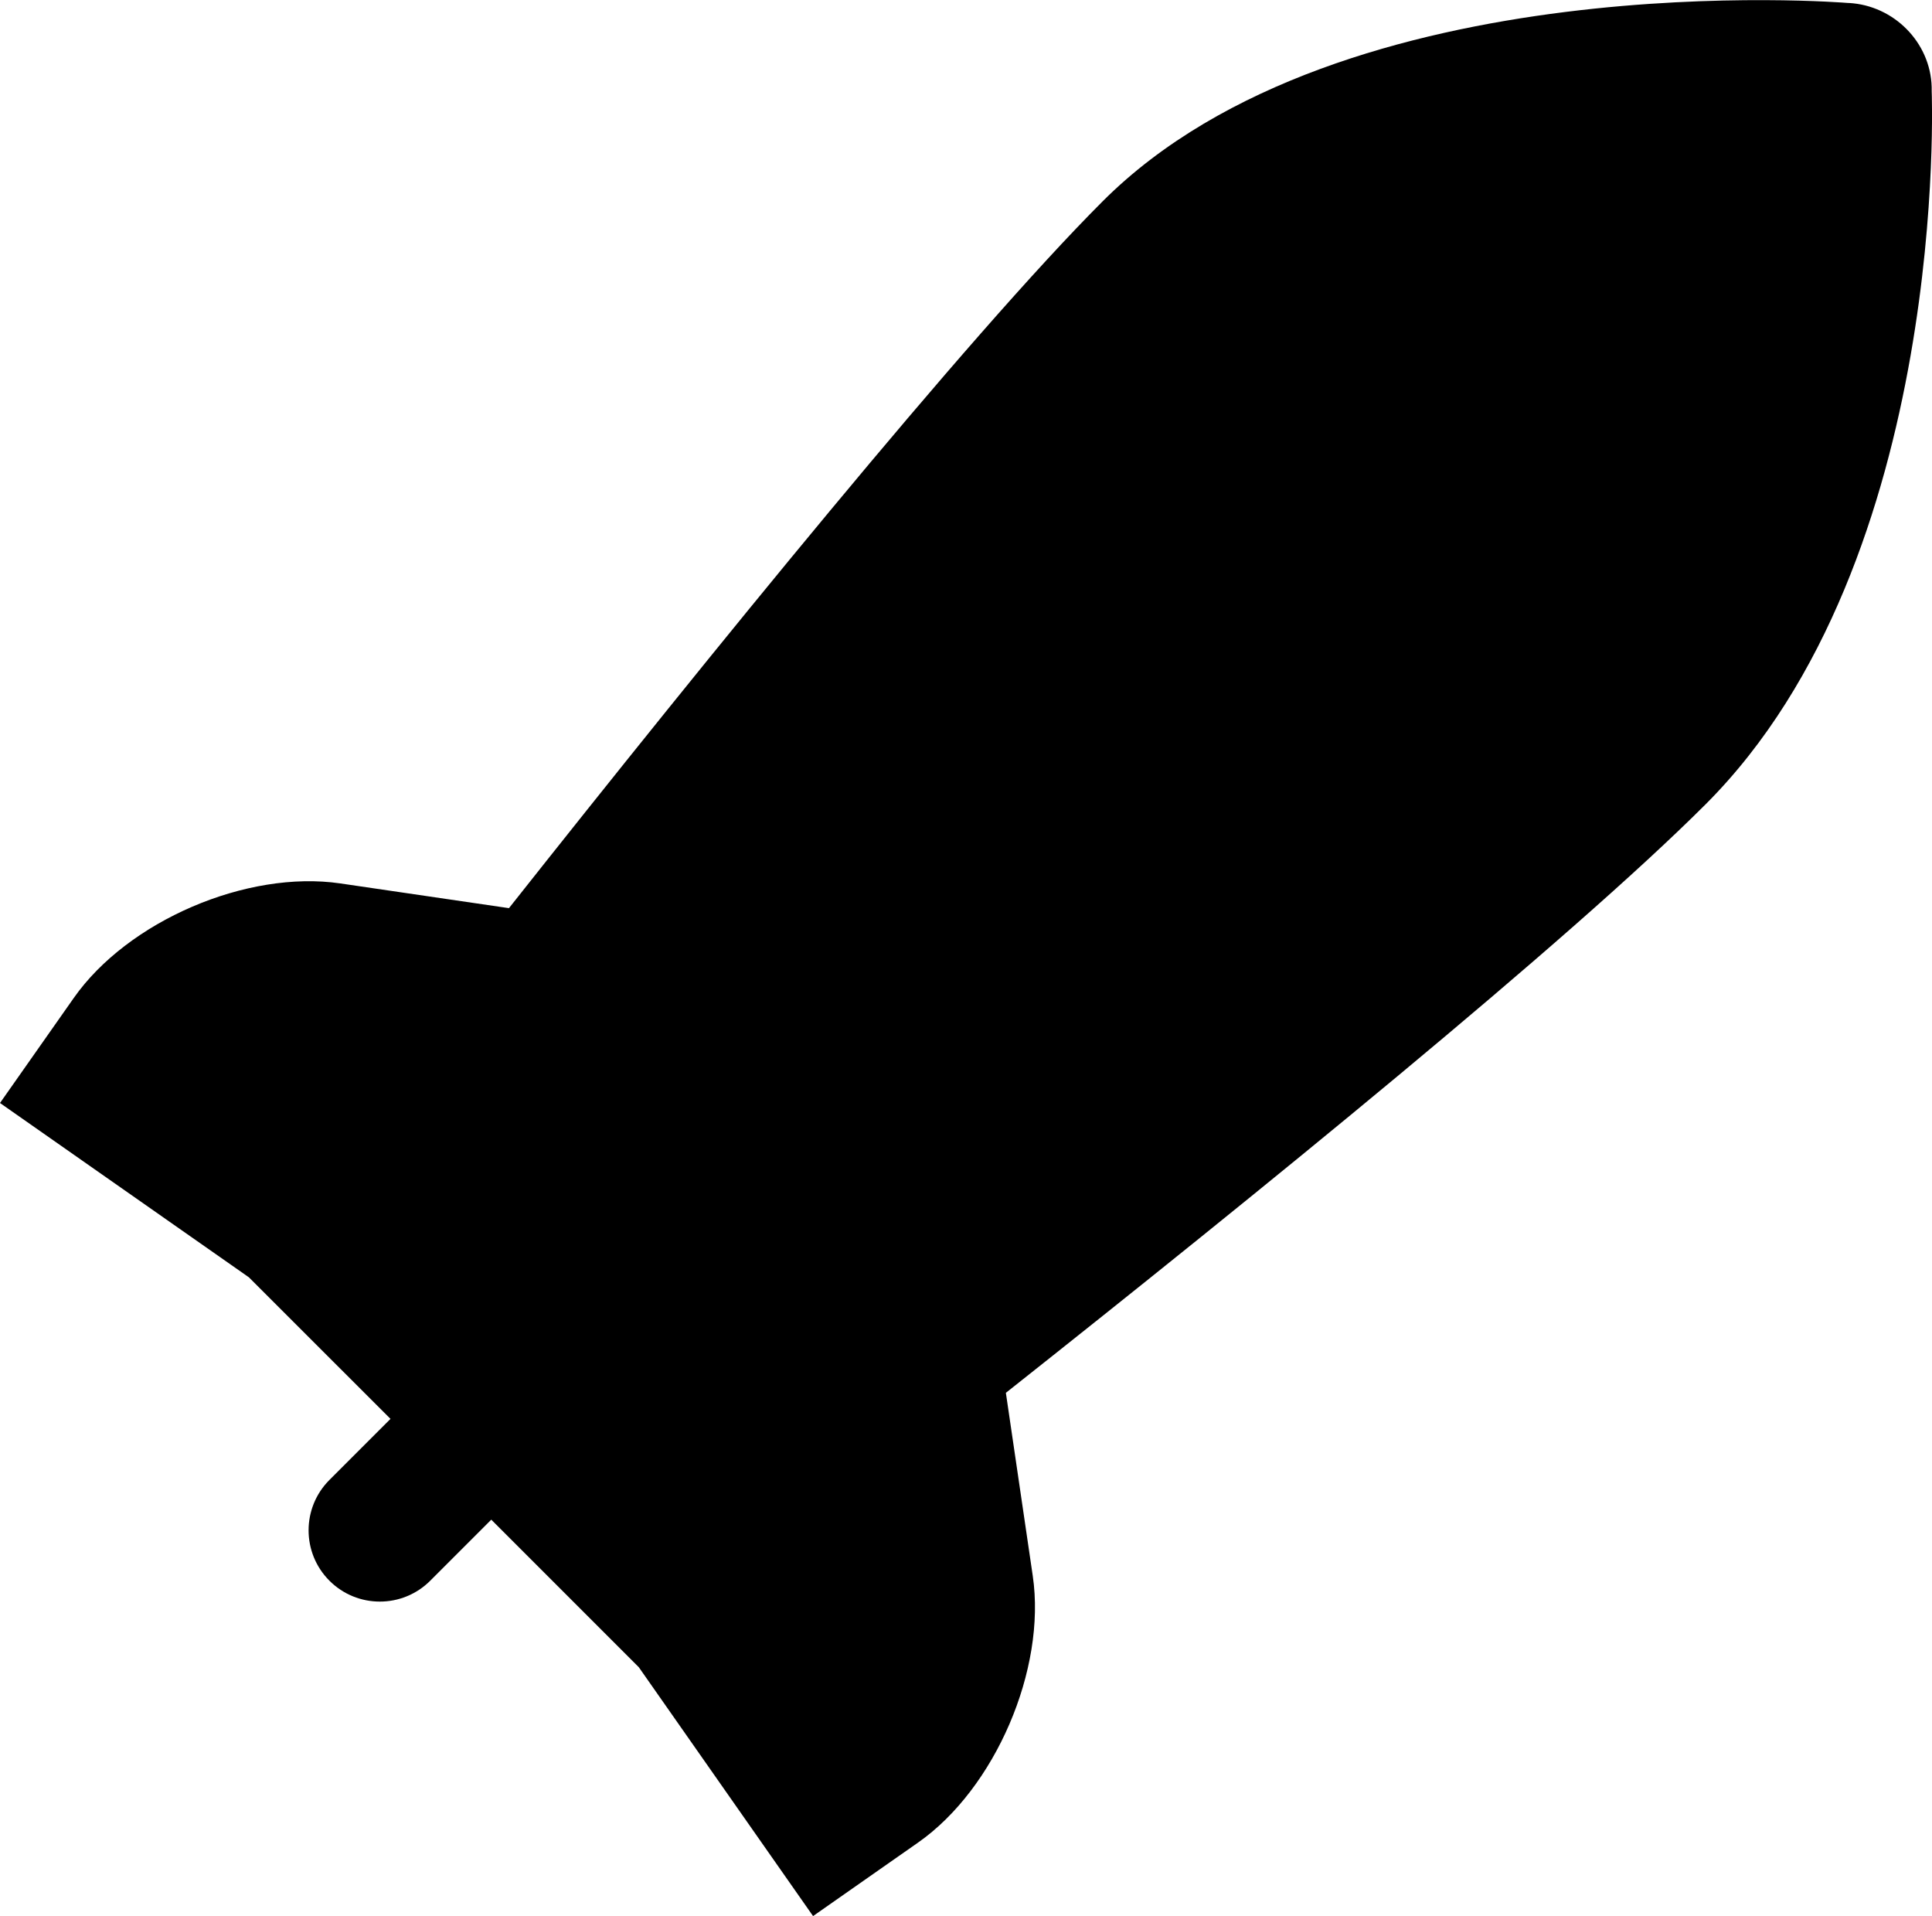 <?xml version="1.0" encoding="utf-8"?>
<!-- Generator: Adobe Illustrator 18.1.1, SVG Export Plug-In . SVG Version: 6.00 Build 0)  -->
<svg version="1.1" id="Layer_1" xmlns="http://www.w3.org/2000/svg" xmlns:xlink="http://www.w3.org/1999/xlink" x="0px" y="0px"
	 viewBox="0 0 25 24.791" style="enable-background:new 0 0 25 24.791;" xml:space="preserve">
<g id="rocket.svg">
	<g>
		<defs>
			<path id="SVGID_1_" d="M5.053,18.358l-0.79,0.79c-0.36,0.36-0.36,0.944,0,1.304c0.36,0.36,0.944,0.36,1.304,0l0.79-0.79
				l1.909,1.909l2.255,3.22l1.36-0.952c0.996-0.698,1.66-2.24,1.483-3.449l-0.348-2.369c3.244-2.567,7.291-5.852,9.055-7.615
				c3.17-3.17,2.925-9.226,2.925-9.226c0.013-0.583-0.442-1.077-1.015-1.137c-0.025-0.003-0.05-0.004-0.075-0.005
				c0,0-6.528-0.543-9.637,2.566c-1.749,1.749-5.093,5.873-7.683,9.146l-2.183-0.32c-1.209-0.177-2.751,0.487-3.449,1.483L0,14.271
				l3.22,2.255L5.053,18.358z"/>
		</defs>
		<use xlink:href="#SVGID_1_"  style="overflow:visible;fill-rule:evenodd;clip-rule:evenodd;"/>
		<clipPath id="SVGID_2_">
			<use xlink:href="#SVGID_1_"  style="overflow:visible;"/>
		</clipPath>
	</g>
</g>
</svg>
